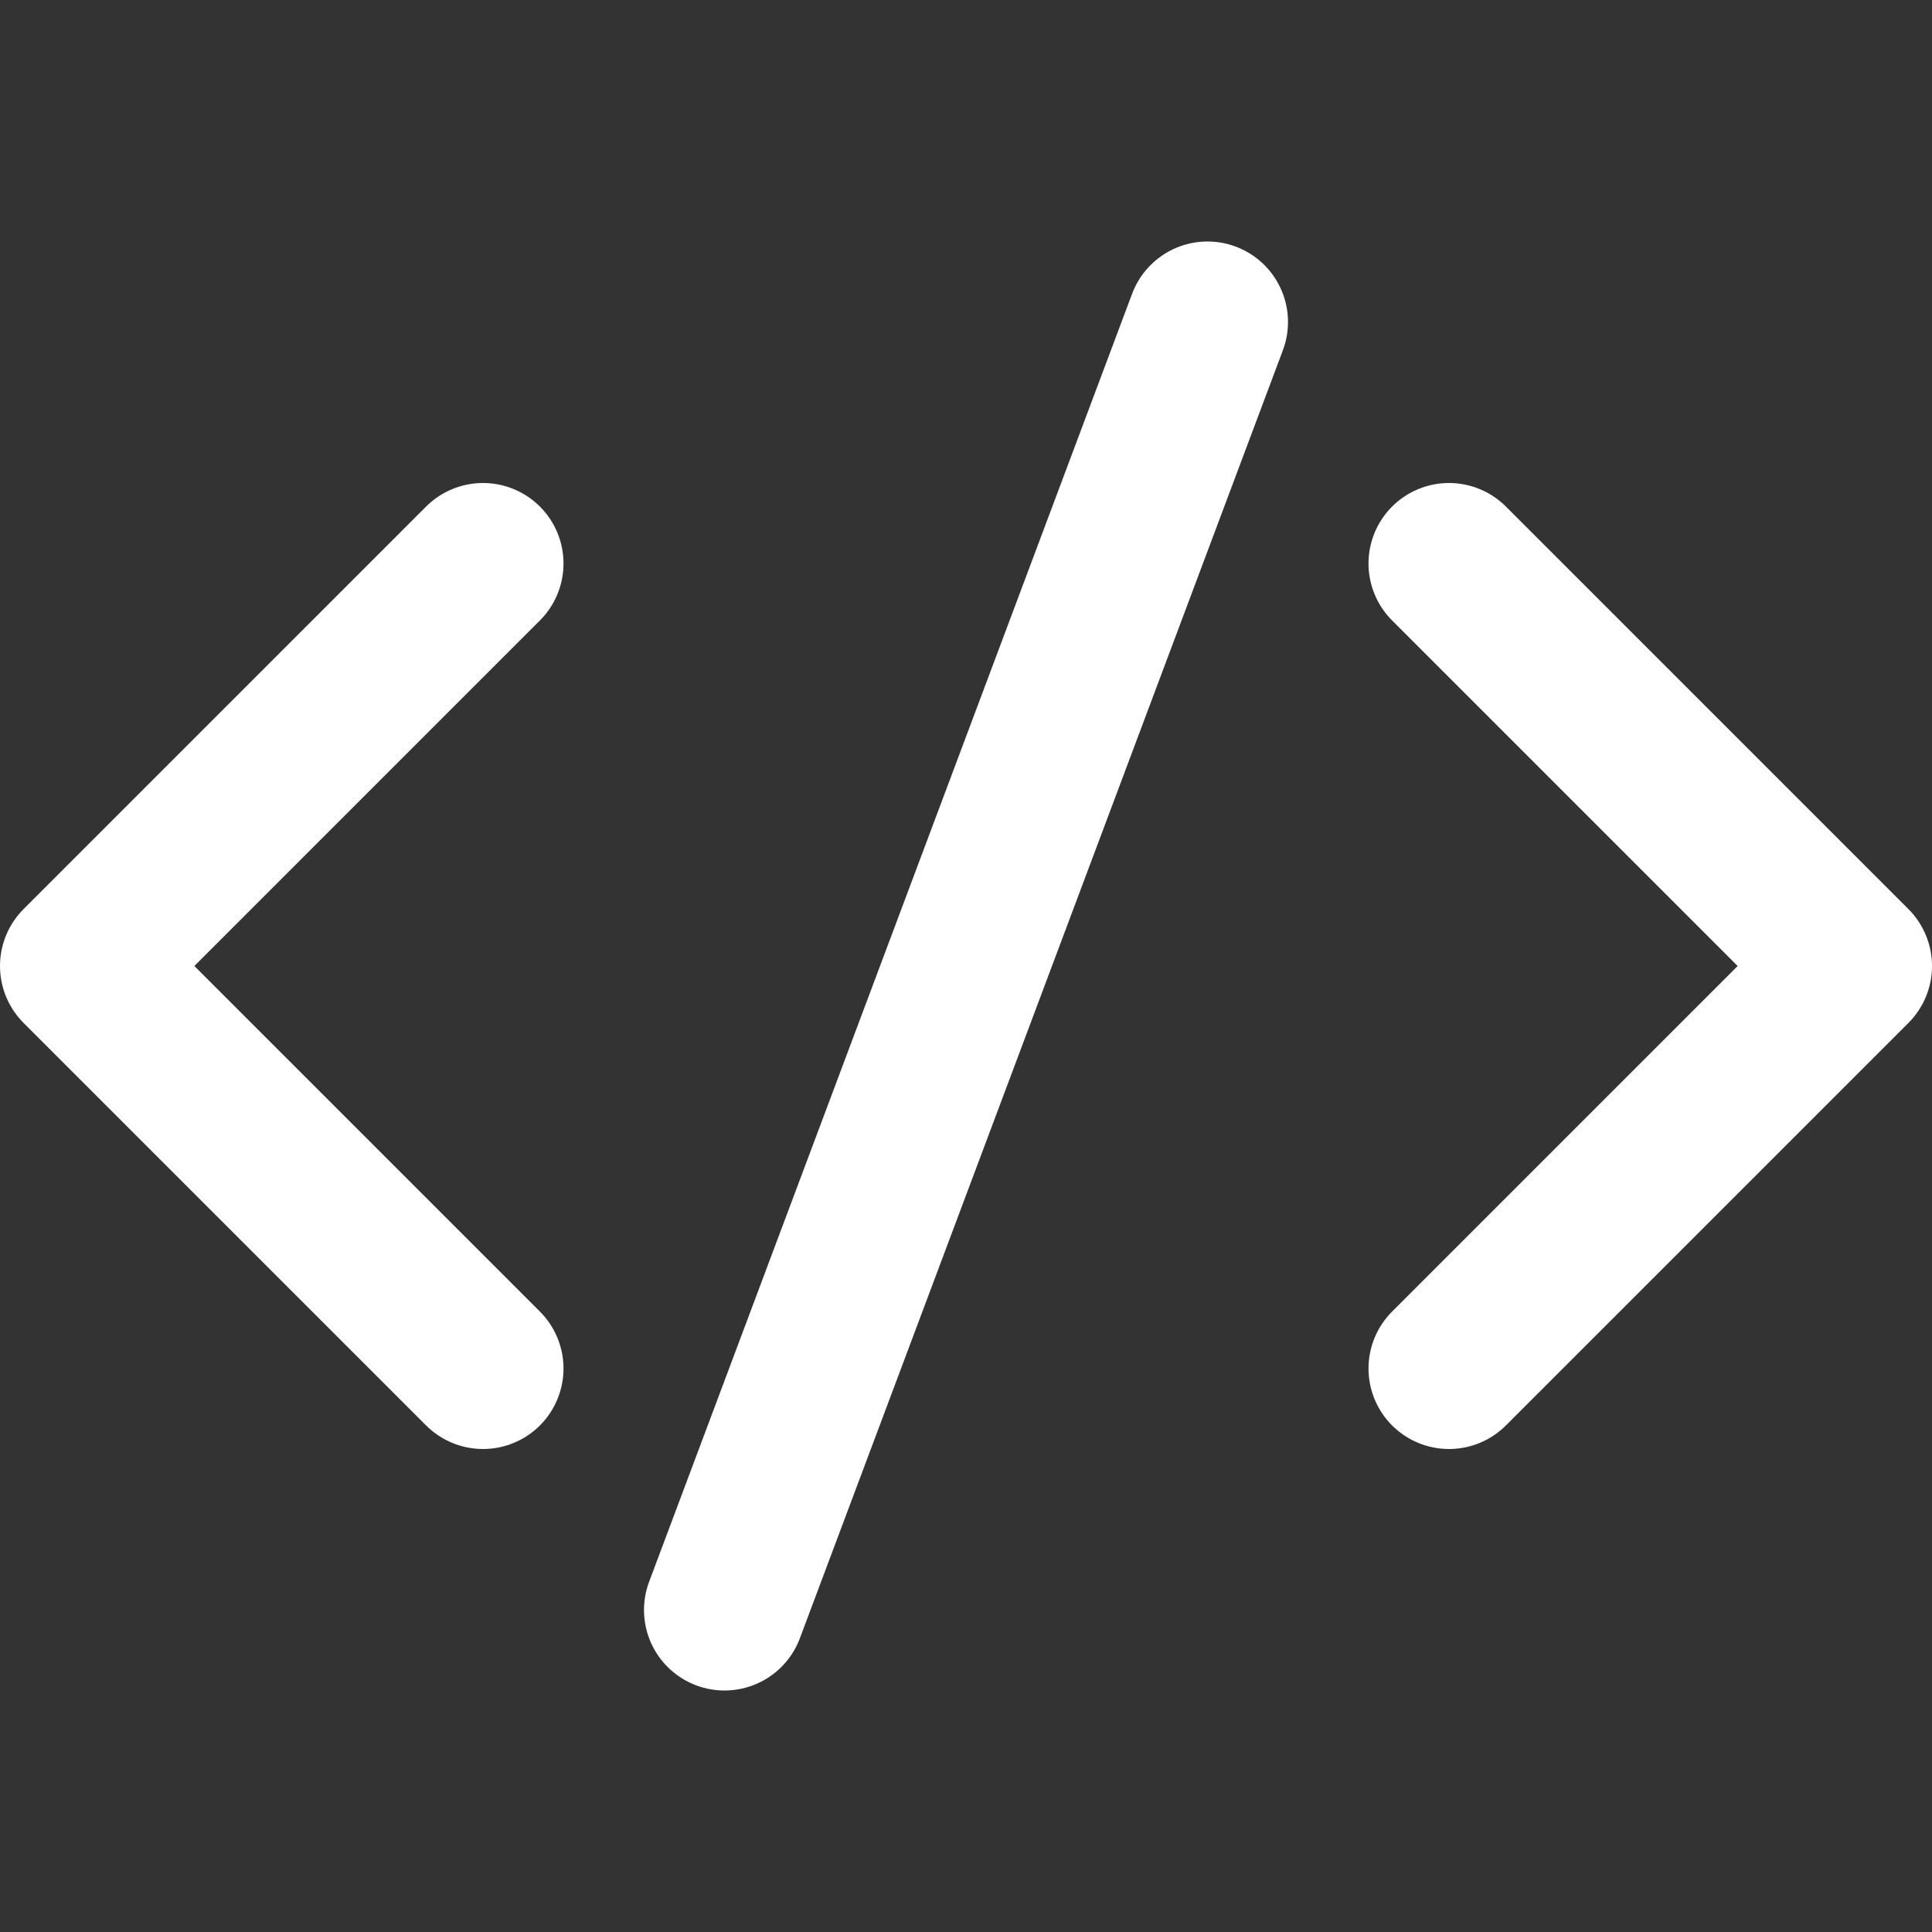 <svg xmlns="http://www.w3.org/2000/svg" width="48" height="48" viewBox="0 0 48 48"><rect x="0" y="0" width="48" height="48" fill="#333333" stroke="none"/><defs><style>.a,.b,.c{fill:none}.a,.b{stroke:#fff;stroke-linecap:round;stroke-width:4px}.a{stroke-linejoin:round}</style></defs><g transform="translate(1 1)"><path d="M17,26.818l10-10-10-10" class="a" transform="translate(18 6.182)"/><path d="M12,6.818l-10,10,10,10" class="a" transform="translate(-1 6.182)"/><path d="M13,35,25,3" class="b" transform="translate(4 4)"/><rect width="48" height="48" class="c" transform="translate(-1 -1)"/></g></svg>